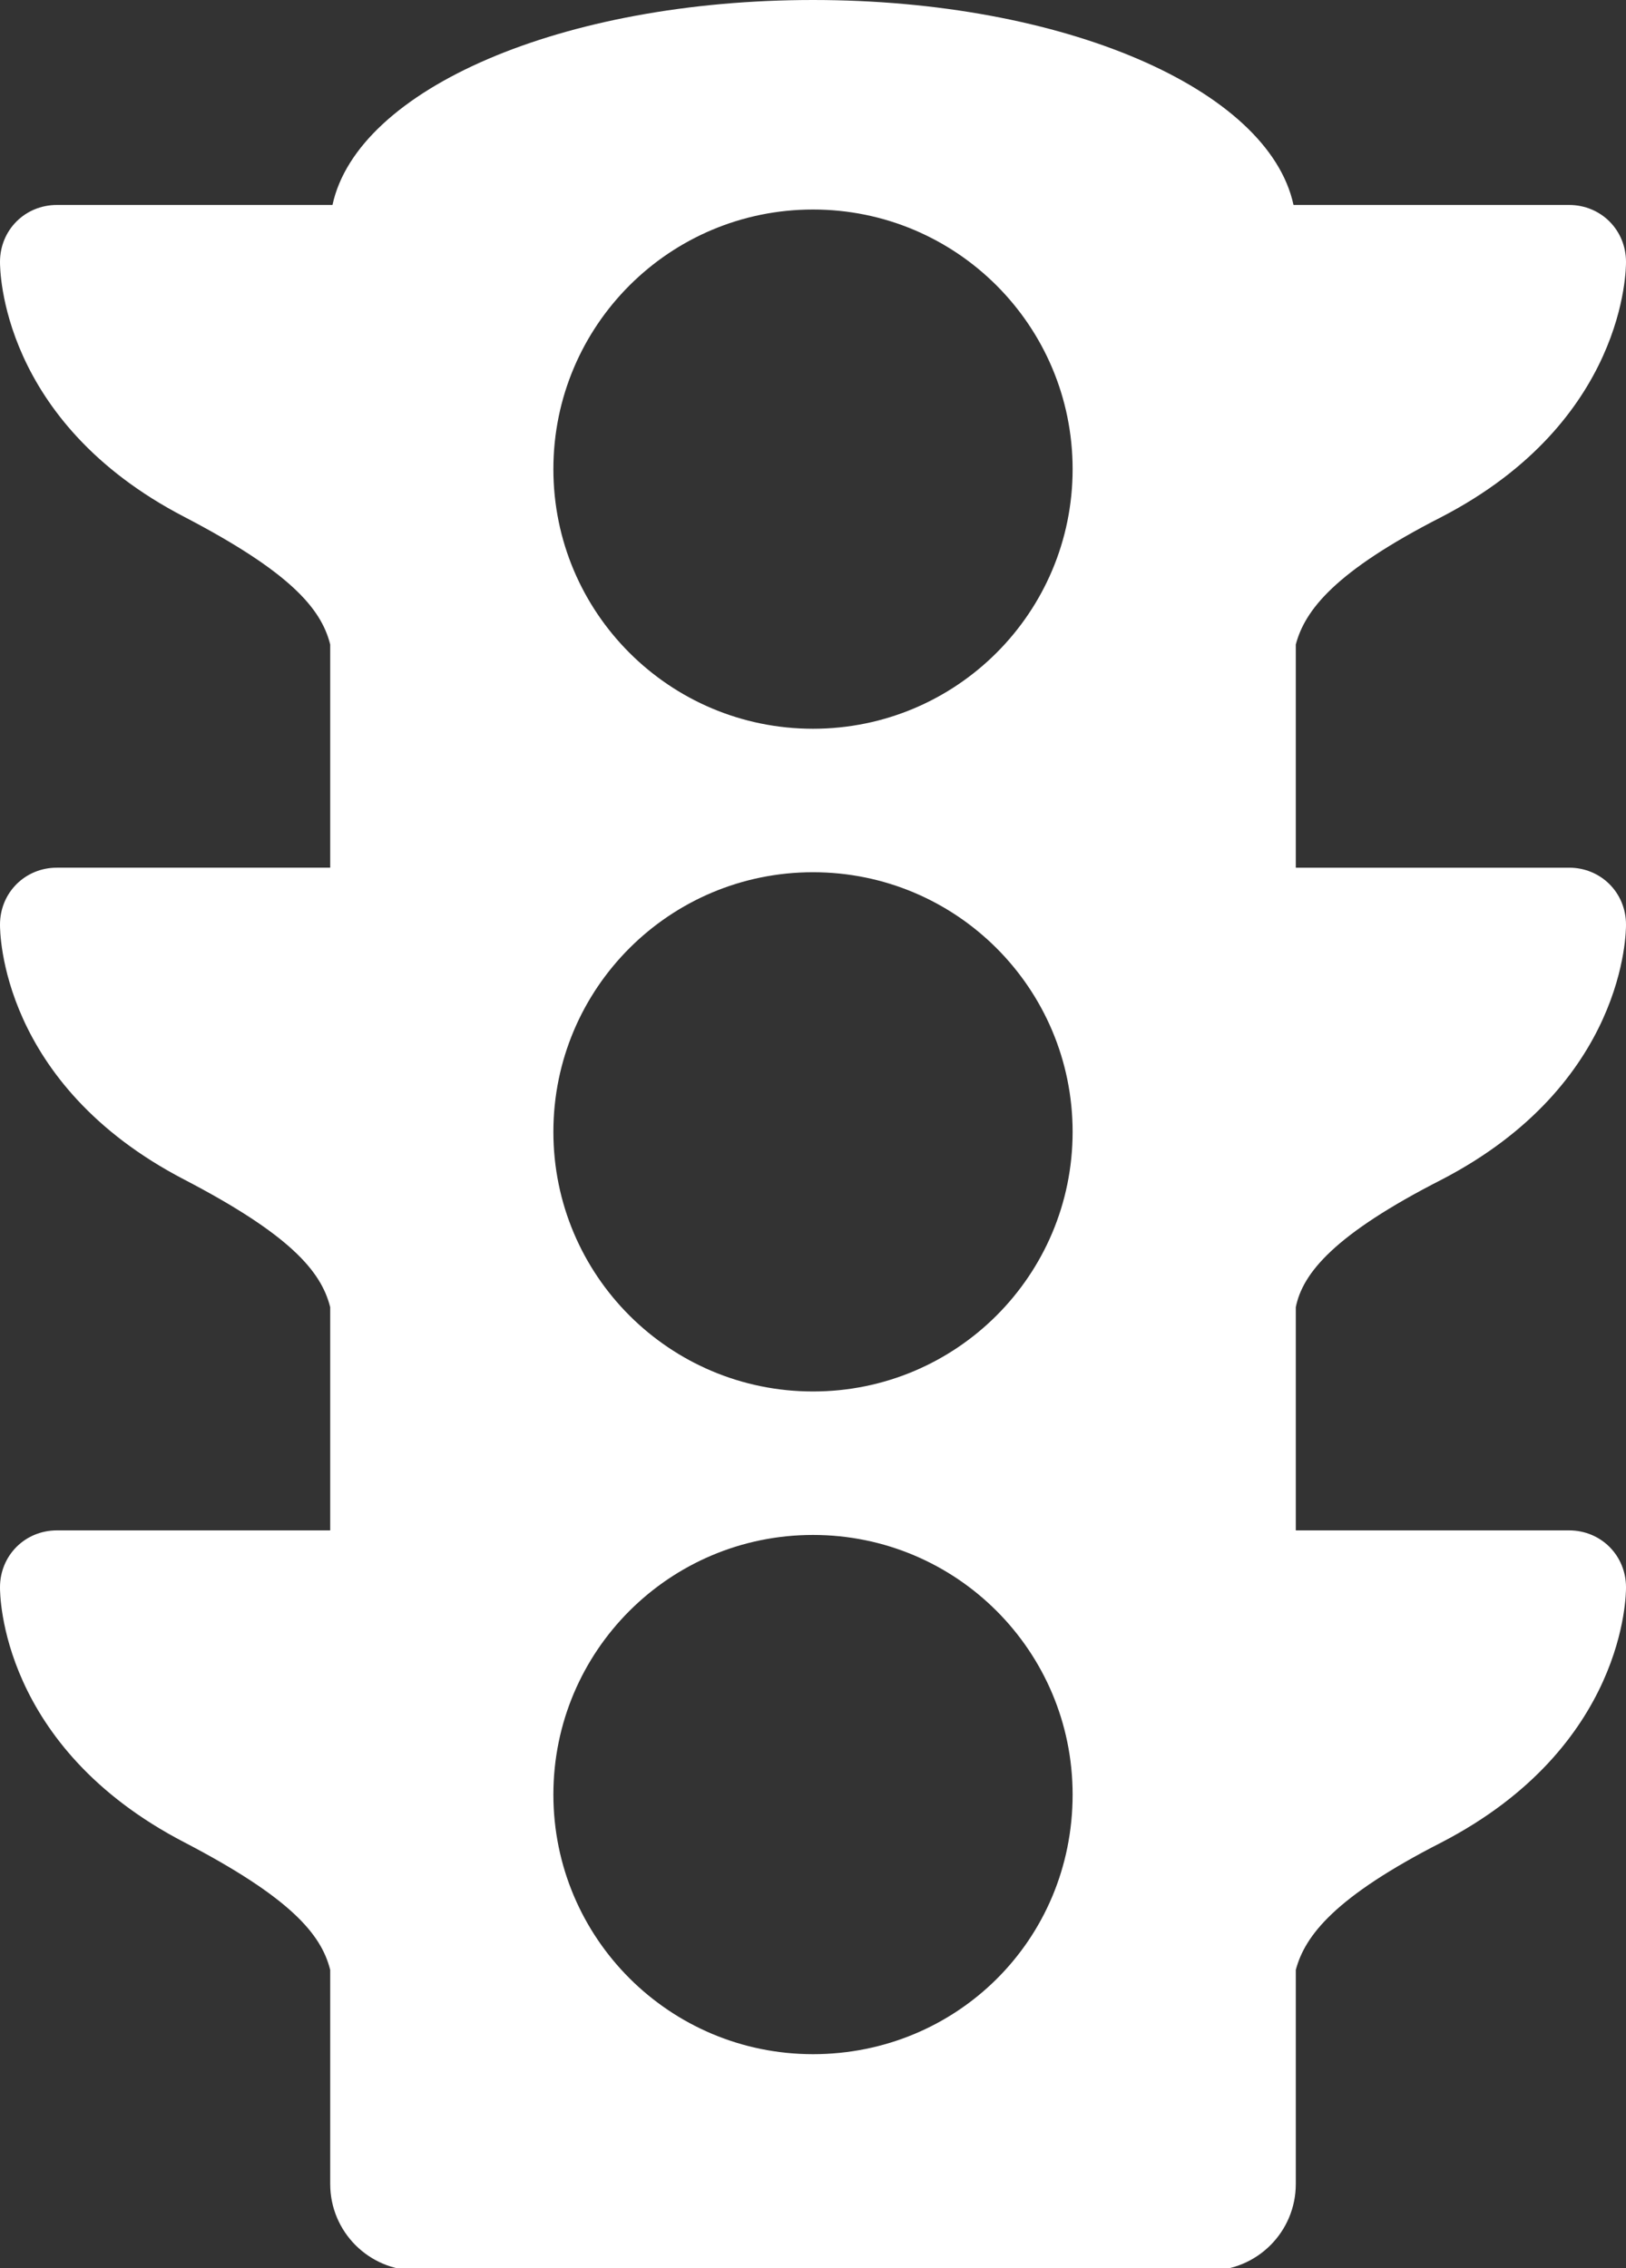 <?xml version="1.0" encoding="utf-8"?>
<!-- Generator: Adobe Illustrator 19.2.1, SVG Export Plug-In . SVG Version: 6.00 Build 0)  -->
<svg version="1.1" id="Layer_1" xmlns="http://www.w3.org/2000/svg" xmlns:xlink="http://www.w3.org/1999/xlink" x="0px" y="0px"
	 viewBox="0 0 71.4 99.6" style="enable-background:new 0 0 71.4 99.6;" xml:space="preserve">
<rect x="0" y="0" width="71.4" height="99.6" fill="#333333" stroke="none"/>
<style type="text/css">
	.st0{fill:#FFFFFF;}
</style>
<g id="Production">
	<g>
		<path class="st0" d="M63.3,51.8c8.1-4.2,8.1-10.9,8.1-11.2c0-1.4-1.1-2.5-2.5-2.5h-12v-9.8c0.4-1.5,1.7-3.2,6.4-5.6
			c8.1-4.2,8.1-10.9,8.1-11.2c0-1.4-1.1-2.5-2.5-2.5H56.8c-1.1-5.1-10.1-9-21.1-9c-11,0-20,3.9-21.1,9H2.5C1.1,9,0,10.1,0,11.5
			c0,0.3,0,7,8.1,11.2c4.6,2.4,6,4,6.4,5.6v9.8h-12c-1.4,0-2.5,1.1-2.5,2.5c0,0.3,0,7,8.1,11.2c4.6,2.4,6,4,6.4,5.6v9.8h-12
			c-1.4,0-2.5,1.1-2.5,2.5c0,0.3,0,7,8.1,11.2c4.6,2.4,6,4,6.4,5.6v9.4c0,2.1,1.7,3.8,3.8,3.8h34.8c2.1,0,3.8-1.7,3.8-3.8v-9.4
			c0.4-1.5,1.7-3.2,6.4-5.6c8.1-4.2,8.1-10.9,8.1-11.2c0-1.4-1.1-2.5-2.5-2.5h-12v-9.8C57.2,55.9,58.6,54.2,63.3,51.8z M35.7,90.2
			c-6.3,0-11.4-5.1-11.4-11.4c0-6.3,5.1-11.4,11.4-11.4c6.3,0,11.4,5.1,11.4,11.4C47.1,85.2,42,90.2,35.7,90.2z M35.7,61.1
			c-6.3,0-11.4-5.1-11.4-11.4c0-6.3,5.1-11.4,11.4-11.4c6.3,0,11.4,5.1,11.4,11.4C47.1,56,42,61.1,35.7,61.1z M35.7,32
			c-6.3,0-11.4-5.1-11.4-11.4c0-6.3,5.1-11.4,11.4-11.4c6.3,0,11.4,5.1,11.4,11.4C47.1,26.9,42,32,35.7,32z"/>
	</g>
</g>
</svg>
